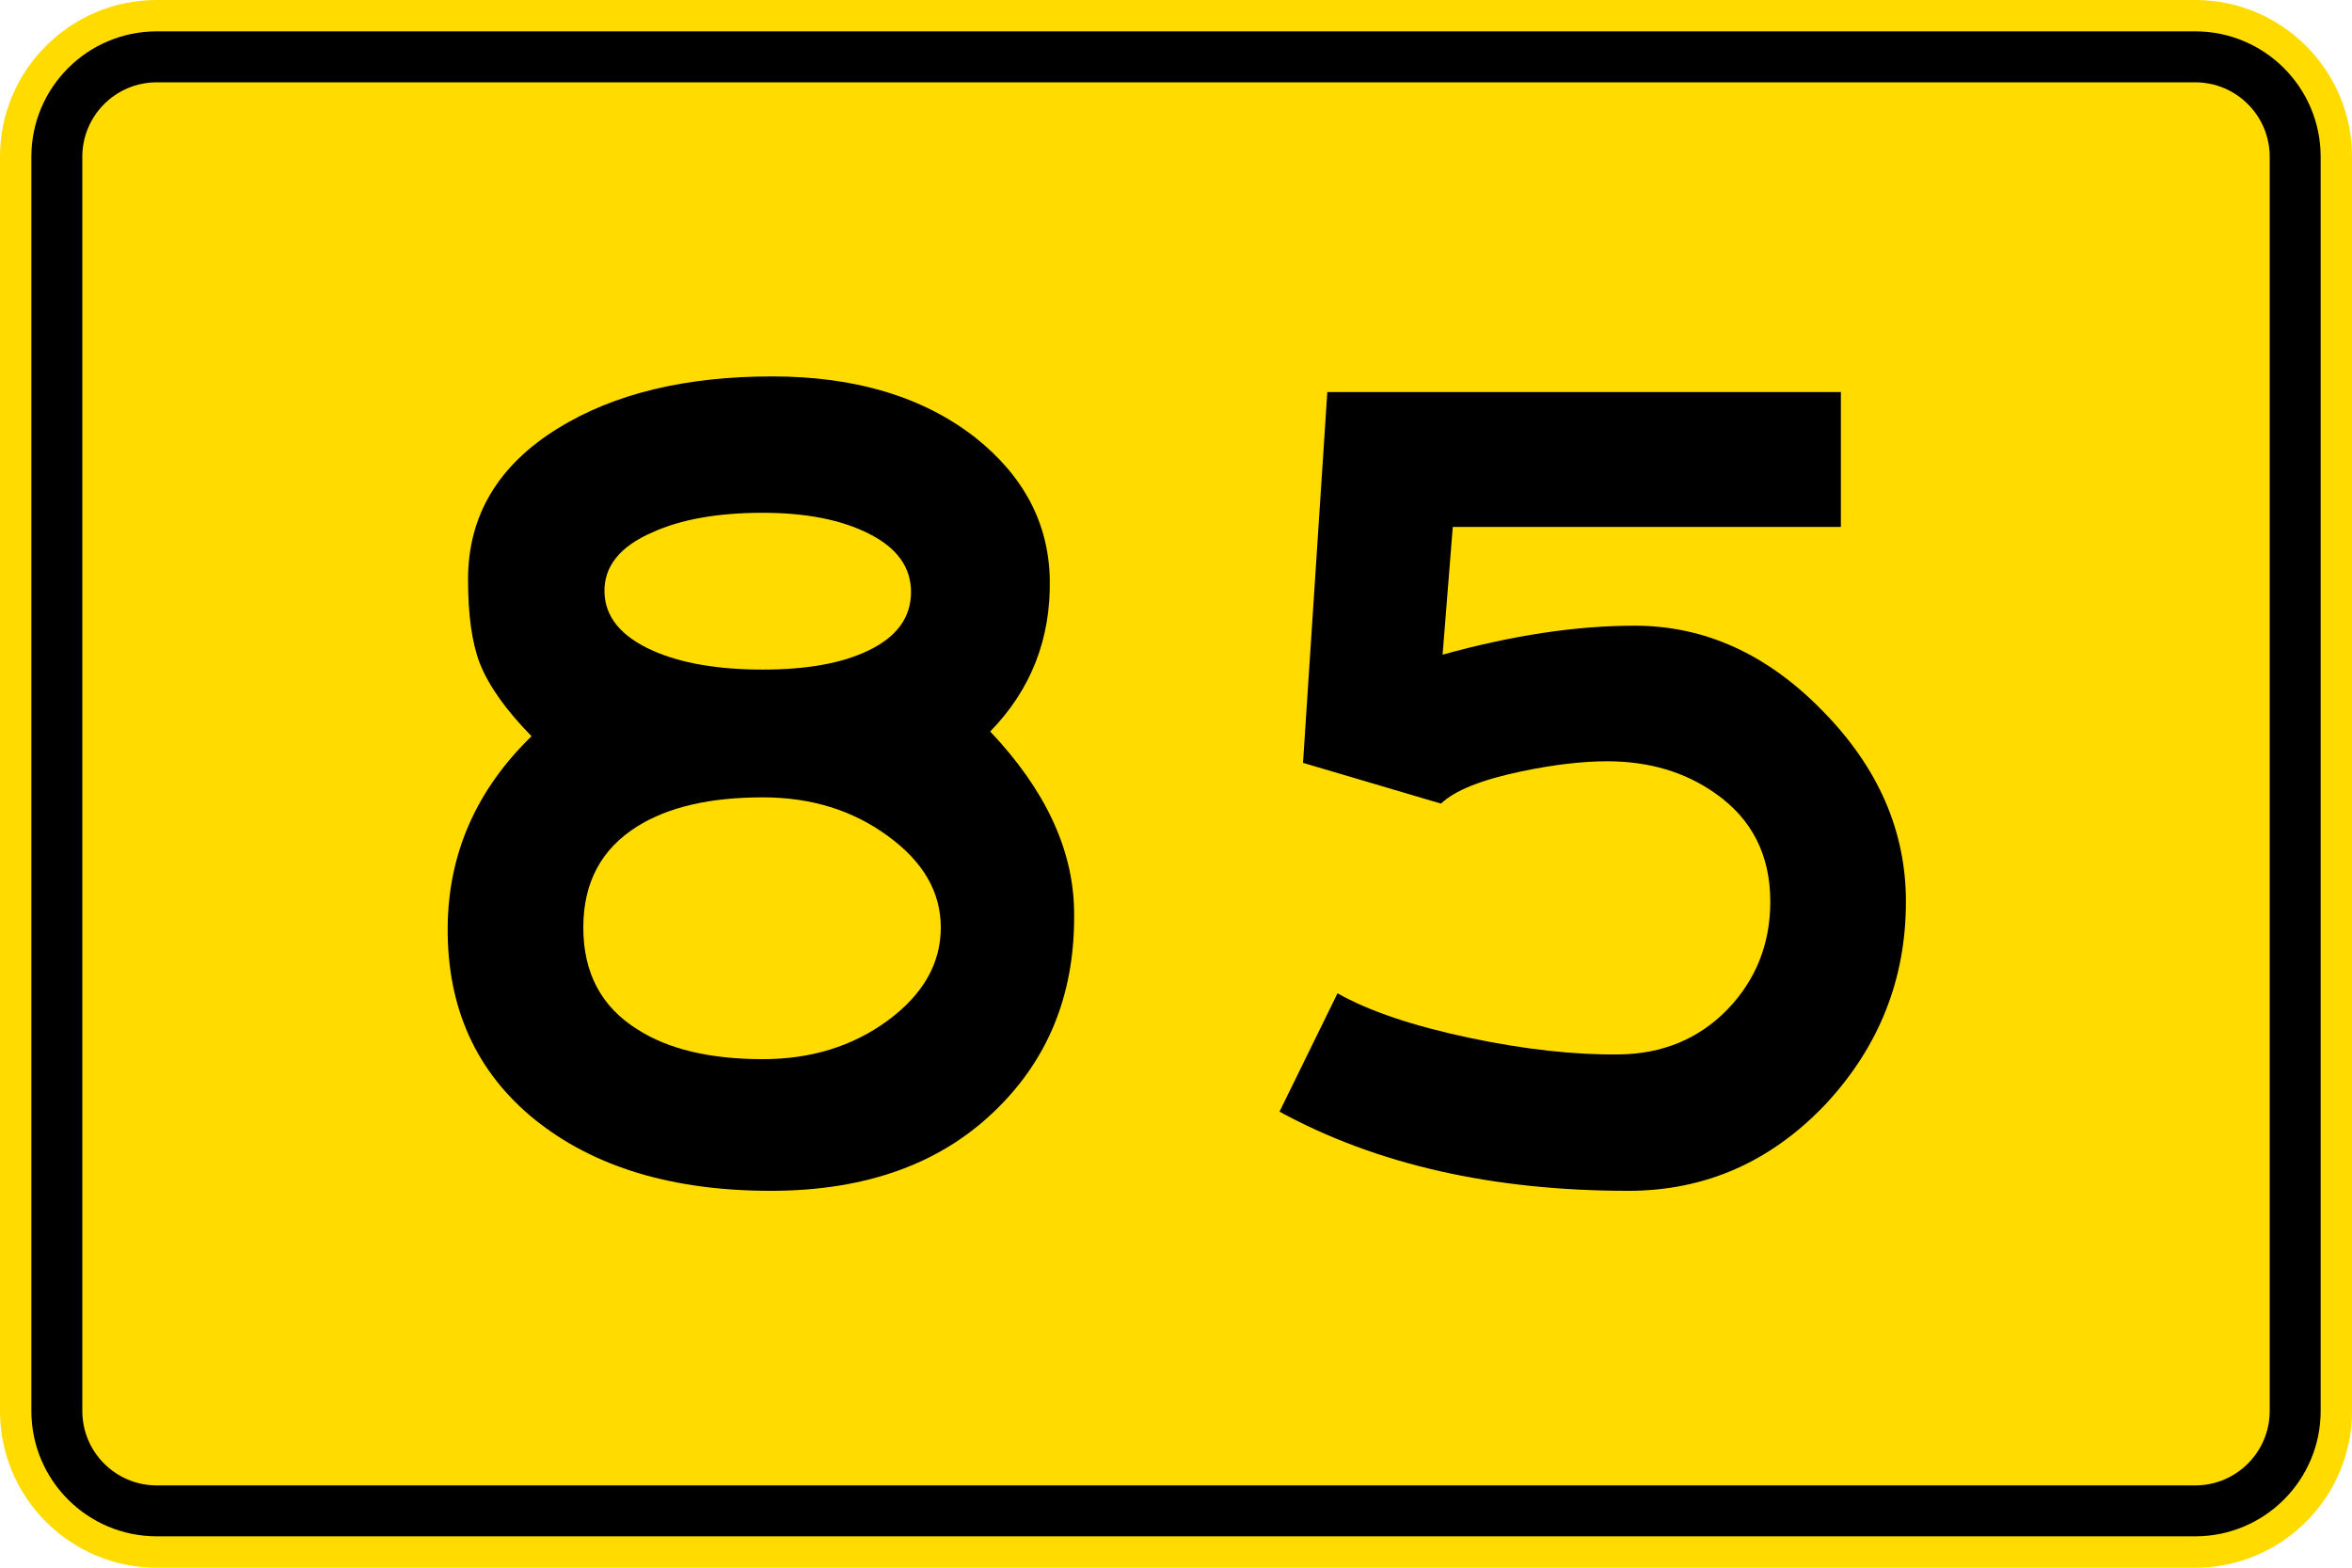 <?xml version="1.0" encoding="UTF-8" standalone="no"?>
<!-- Created with Inkscape (http://www.inkscape.org/) -->

<svg
   xmlns:dc="http://purl.org/dc/elements/1.1/"
   xmlns:cc="http://creativecommons.org/ns#"
   xmlns:rdf="http://www.w3.org/1999/02/22-rdf-syntax-ns#"
   xmlns:svg="http://www.w3.org/2000/svg"
   xmlns="http://www.w3.org/2000/svg"
   xmlns:sodipodi="http://sodipodi.sourceforge.net/DTD/sodipodi-0.dtd"
   xmlns:inkscape="http://www.inkscape.org/namespaces/inkscape"
   width="212.597"
   height="141.732"
   id="svg2"
   sodipodi:version="0.32"
   inkscape:version="0.48.2 r9819"
   version="1.0"
   sodipodi:docname="AJAX6.svg"
   inkscape:output_extension="org.inkscape.output.svg.inkscape">
  <defs
     id="defs4">
    <inkscape:perspective
       sodipodi:type="inkscape:persp3d"
       inkscape:vp_x="0 : 300.5 : 1"
       inkscape:vp_y="0 : 1000 : 0"
       inkscape:vp_z="601 : 300.5 : 1"
       inkscape:persp3d-origin="300.5 : 200.33333 : 1"
       id="perspective3380" />
    <inkscape:perspective
       id="perspective3990"
       inkscape:persp3d-origin="375 : 250 : 1"
       inkscape:vp_z="750 : 375 : 1"
       inkscape:vp_y="0 : 1000 : 0"
       inkscape:vp_x="0 : 375 : 1"
       sodipodi:type="inkscape:persp3d" />
  </defs>
  <sodipodi:namedview
     id="base"
     pagecolor="#ffffff"
     bordercolor="#666666"
     borderopacity="1.0"
     gridtolerance="10000"
     guidetolerance="10"
     objecttolerance="10"
     inkscape:pageopacity="0.0"
     inkscape:pageshadow="2"
     inkscape:zoom="2.5733333"
     inkscape:cx="154.30747"
     inkscape:cy="30.569093"
     inkscape:document-units="px"
     inkscape:current-layer="layer1"
     width="601px"
     height="601px"
     inkscape:window-width="1280"
     inkscape:window-height="1004"
     inkscape:window-x="-8"
     inkscape:window-y="-8"
     showgrid="false"
     fit-margin-top="0"
     fit-margin-left="0"
     fit-margin-right="0"
     fit-margin-bottom="0"
     inkscape:window-maximized="1" />
  <g
     inkscape:label="Layer 1"
     inkscape:groupmode="layer"
     id="layer1"
     transform="translate(-3.006,-457.321)">
    <rect
       style="color:#000000;fill:#000000;fill-opacity:1;fill-rule:nonzero;stroke:none;stroke-width:0.874;marker:none;visibility:visible;display:inline;overflow:visible"
       id="rect3653"
       width="0"
       height="27.202"
       x="578.738"
       y="298.168"
       rx="249.482"
       ry="27.202" />
    <path
       inkscape:connector-curvature="0"
       style="fill:#ffdb00;fill-rule:nonzero;stroke:none"
       d="m 3.006,471.495 c 0,-7.828 6.345,-14.174 14.172,-14.174 l 184.251,0 c 7.829,0 14.174,6.345 14.174,14.174 l 0,113.385 c 0,7.829 -6.345,14.174 -14.174,14.174 l -184.251,0 c -7.827,0 -14.172,-6.345 -14.172,-14.174 l 0,-113.385 z"
       id="path11" />
    <path
       inkscape:connector-curvature="0"
       style="fill:#000000;fill-rule:nonzero;stroke:none"
       d="m 5.841,471.495 c 0,-6.262 5.076,-11.339 11.338,-11.339 l 184.251,0 c 6.263,0 11.34,5.077 11.34,11.339 l 0,113.385 c 0,6.262 -5.077,11.338 -11.34,11.338 l -184.251,0 c -6.262,0 -11.338,-5.076 -11.338,-11.338 l 0,-113.385 z"
       id="path13" />
    <path
       inkscape:connector-curvature="0"
       style="fill:#ffdb00;fill-rule:nonzero;stroke:none"
       d="m 10.446,471.495 c 0,-3.718 3.014,-6.732 6.732,-6.732 l 184.252,0 c 3.719,0 6.734,3.014 6.734,6.732 l 0,113.385 c 0,3.719 -3.015,6.734 -6.734,6.734 l -184.252,0 c -3.718,0 -6.732,-3.015 -6.732,-6.734 l 0,-113.385 z"
       id="path15" />
    <path
       style="fill:#000000;fill-rule:evenodd;stroke:none"
       d="m 51.053,523.88 c -5.007,4.866 -7.534,10.629 -7.582,17.291 -0.048,7.275 2.575,13.063 7.866,17.362 5.338,4.299 12.449,6.448 21.331,6.448 8.74,0 15.614,-2.527 20.621,-7.583 4.678,-4.676 6.945,-10.605 6.803,-17.787 -0.094,-5.527 -2.622,-10.913 -7.582,-16.157 3.685,-3.779 5.48,-8.363 5.386,-13.748 -0.095,-5.055 -2.339,-9.331 -6.732,-12.827 -4.724,-3.685 -10.842,-5.527 -18.355,-5.527 -7.843,0 -14.291,1.559 -19.346,4.676 -5.435,3.354 -8.151,7.914 -8.151,13.678 0,3.213 0.355,5.74 1.063,7.582 0.803,2.032 2.362,4.229 4.676,6.592 z m 20.907,29.197 c -4.773,0 -8.552,-0.898 -11.339,-2.694 -3.26,-2.03 -4.89,-5.101 -4.89,-9.211 0,-4.064 1.63,-7.111 4.89,-9.143 2.787,-1.747 6.566,-2.621 11.339,-2.621 4.346,0 8.101,1.157 11.267,3.472 3.213,2.316 4.818,5.079 4.818,8.292 0,3.259 -1.605,6.07 -4.818,8.431 -3.167,2.316 -6.921,3.474 -11.267,3.474 z m 0,-35.221 c -4.064,0 -7.371,-0.568 -9.923,-1.702 -2.881,-1.274 -4.346,-3.047 -4.393,-5.315 -0.046,-2.314 1.394,-4.11 4.324,-5.386 2.598,-1.181 5.929,-1.771 9.993,-1.771 3.921,0 7.133,0.638 9.636,1.914 2.505,1.274 3.756,3.024 3.756,5.243 0,2.316 -1.299,4.087 -3.898,5.315 -2.362,1.134 -5.526,1.702 -9.495,1.702 z"
       id="path17"
       inkscape:connector-curvature="0" />
    <path
       style="fill:#000000;fill-rule:nonzero;stroke:none"
       d="m 122.982,492.768 -2.197,33.521 12.472,3.685 c 1.229,-1.18 3.638,-2.15 7.229,-2.905 2.929,-0.614 5.527,-0.922 7.795,-0.922 3.78,0 7.039,0.969 9.781,2.905 3.305,2.316 4.959,5.575 4.959,9.78 0,3.827 -1.299,7.085 -3.897,9.779 -2.598,2.647 -5.857,3.993 -9.779,4.039 -4.016,0.048 -8.505,-0.449 -13.465,-1.488 -5.151,-1.087 -9.141,-2.433 -11.977,-4.039 l -5.243,10.701 c 8.739,4.772 19.25,7.157 31.535,7.157 6.945,0 12.898,-2.622 17.859,-7.866 4.819,-5.197 7.228,-11.291 7.228,-18.282 0,-6.378 -2.504,-12.119 -7.511,-17.221 -5.009,-5.15 -10.678,-7.724 -17.009,-7.724 -5.291,0 -11.079,0.874 -17.361,2.622 l 0.92,-11.552 35.08,0 0,-12.19 -46.417,0 z"
       id="path19"
       inkscape:connector-curvature="0" />
  </g>
</svg>
